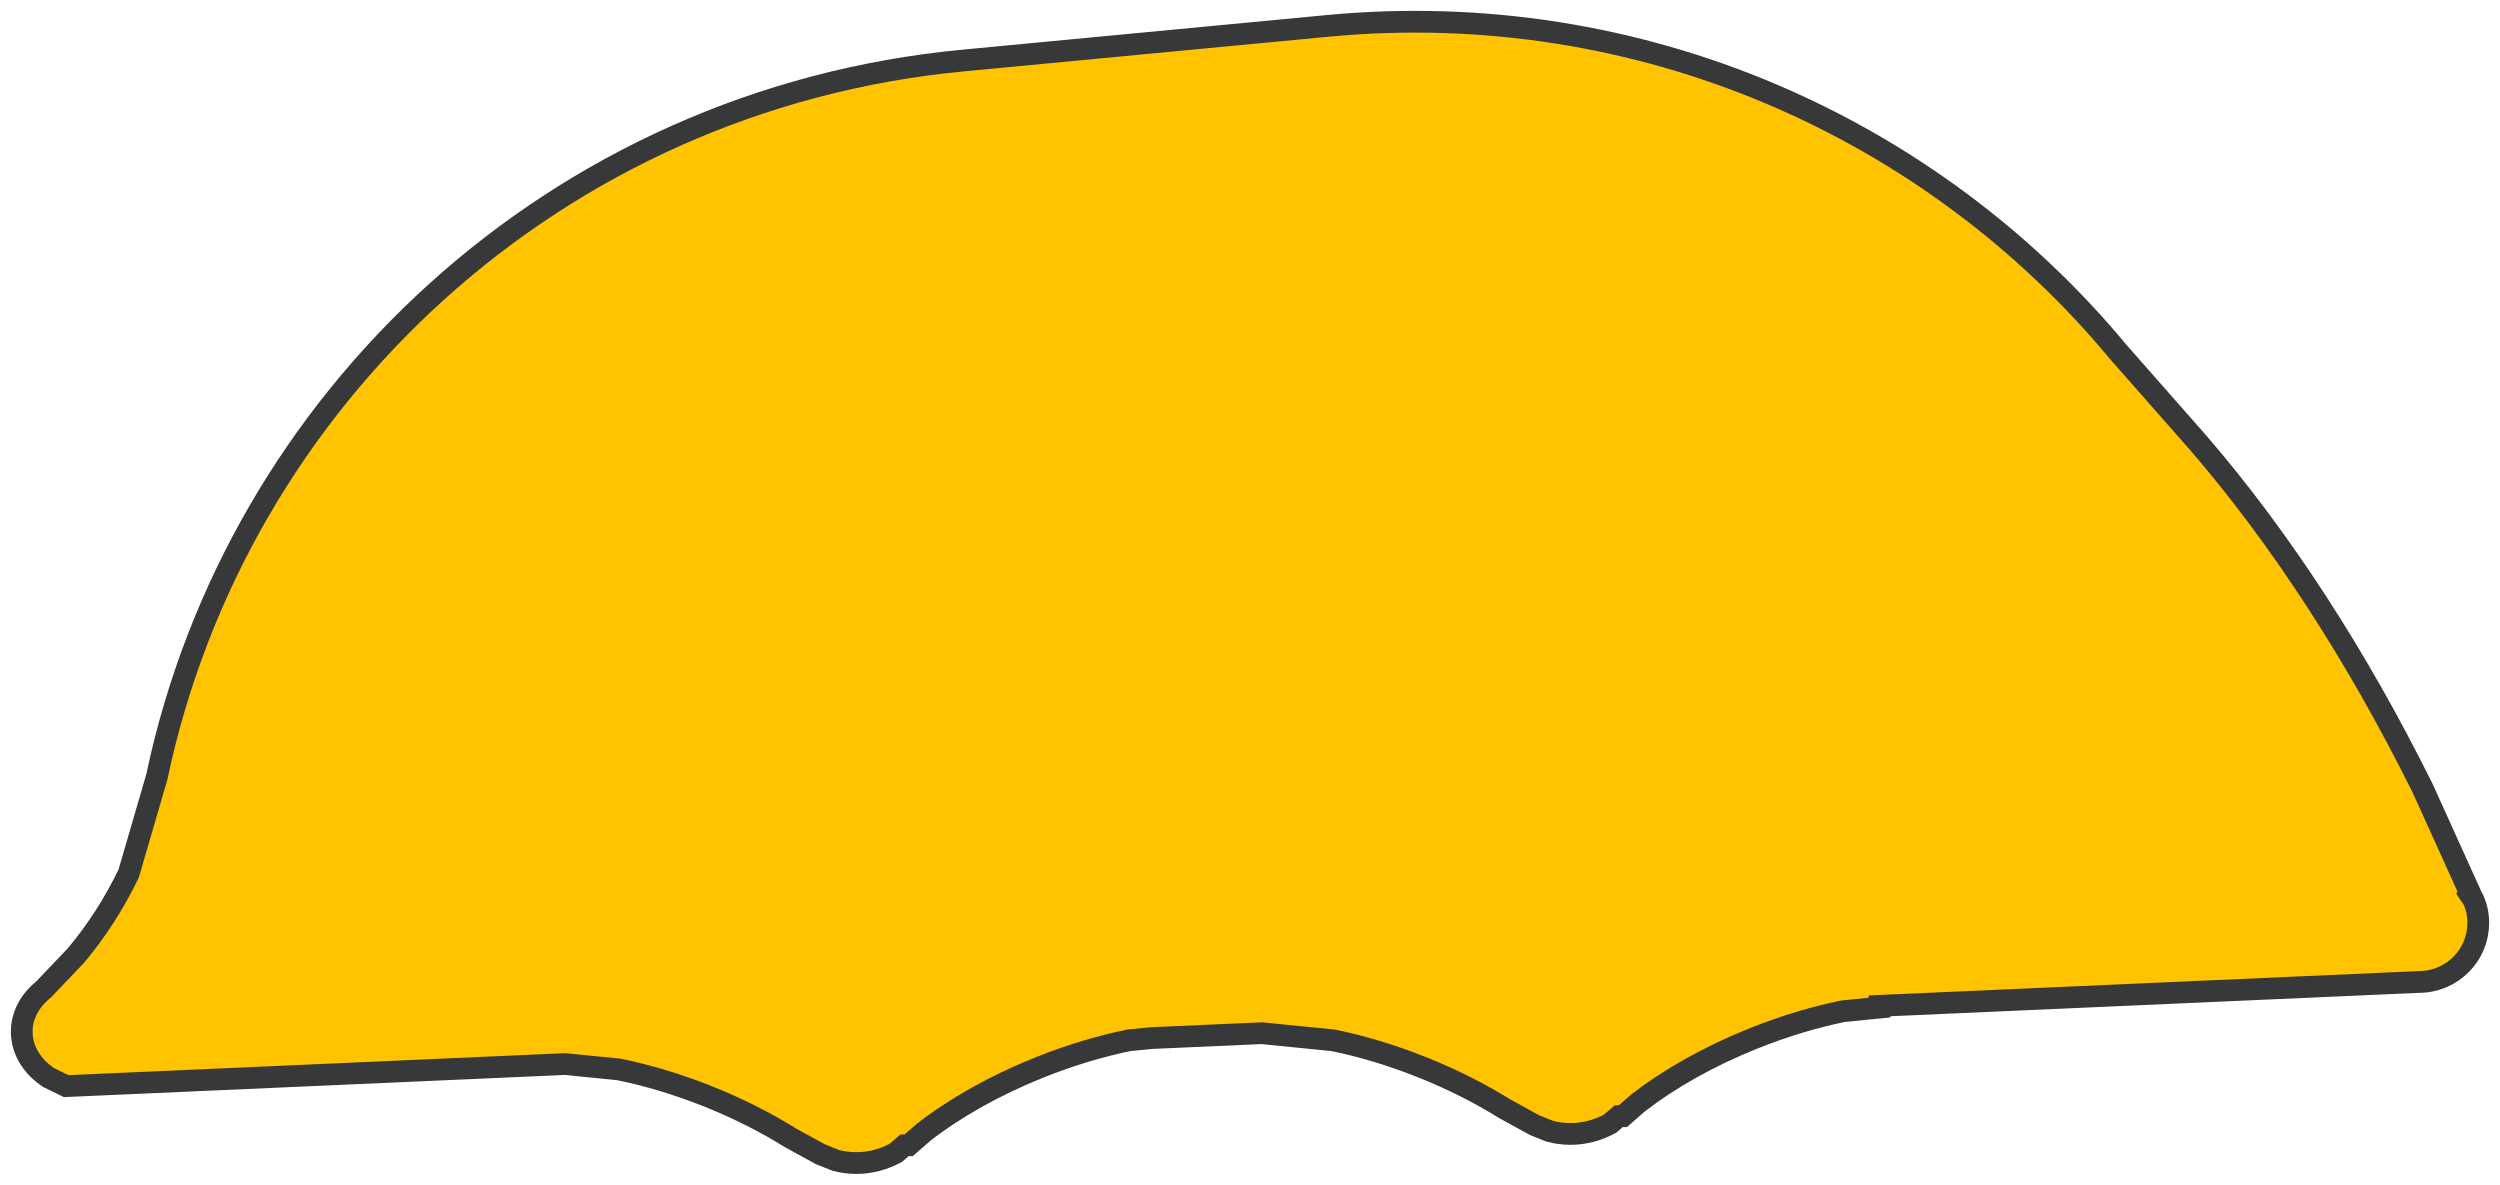 <svg width="230" height="109" xmlns="http://www.w3.org/2000/svg" xmlns:xlink="http://www.w3.org/1999/xlink" overflow="hidden"><defs><clipPath id="clip0"><rect x="2996" y="338" width="230" height="109"/></clipPath></defs><g clip-path="url(#clip0)" transform="translate(-2996 -338)"><path d="M3224 422.912C3224 425.91 3221.55 428.341 3218.54 428.341L3168.92 430.538 3168.92 430.698 3165.57 431.033C3162.97 431.562 3160.21 432.382 3157.42 433.496 3153.22 435.167 3149.55 437.262 3146.69 439.478L3145.31 440.687 3144.93 440.687 3144.12 441.383C3143 441.988 3141.77 442.323 3140.48 442.323 3139.84 442.323 3139.21 442.239 3138.6 442.08L3137.19 441.519 3134.41 439.991C3132.16 438.59 3129.6 437.288 3126.8 436.174 3124.01 435.06 3121.25 434.24 3118.65 433.71L3112.09 433.054 3101.93 433.504 3099.86 433.71C3097.27 434.24 3094.51 435.06 3091.71 436.174 3087.52 437.845 3083.84 439.939 3080.99 442.155L3079.6 443.364 3079.22 443.364 3078.42 444.06C3077.3 444.665 3076.07 445 3074.78 445 3074.14 445 3073.51 444.916 3072.9 444.757L3071.49 444.196 3068.7 442.668C3066.46 441.267 3063.89 439.965 3061.1 438.851 3058.3 437.737 3055.54 436.917 3052.94 436.388L3047.99 435.893 3002.09 437.925 3000.47 437.133C2998.96 436.13 2998 434.613 2998 432.915 2998 431.405 2998.76 430.039 2999.99 429.05L3002.98 425.915C3004.88 423.649 3006.51 421.121 3007.84 418.359L3010.43 409.474C3017.76 374.678 3047.11 347.13 3084.6 343.569L3118.11 340.384C3146.94 337.645 3173.76 349.748 3190.9 370.402L3198.26 378.766C3205.81 387.523 3212.79 398.252 3218.89 410.535L3223.23 420.118 3223.17 420.21 3223.57 420.799C3223.85 421.448 3224 422.163 3224 422.912Z" stroke="#37383A" stroke-width="2" stroke-miterlimit="8" fill="#FFC300" fill-rule="evenodd"/></g></svg>